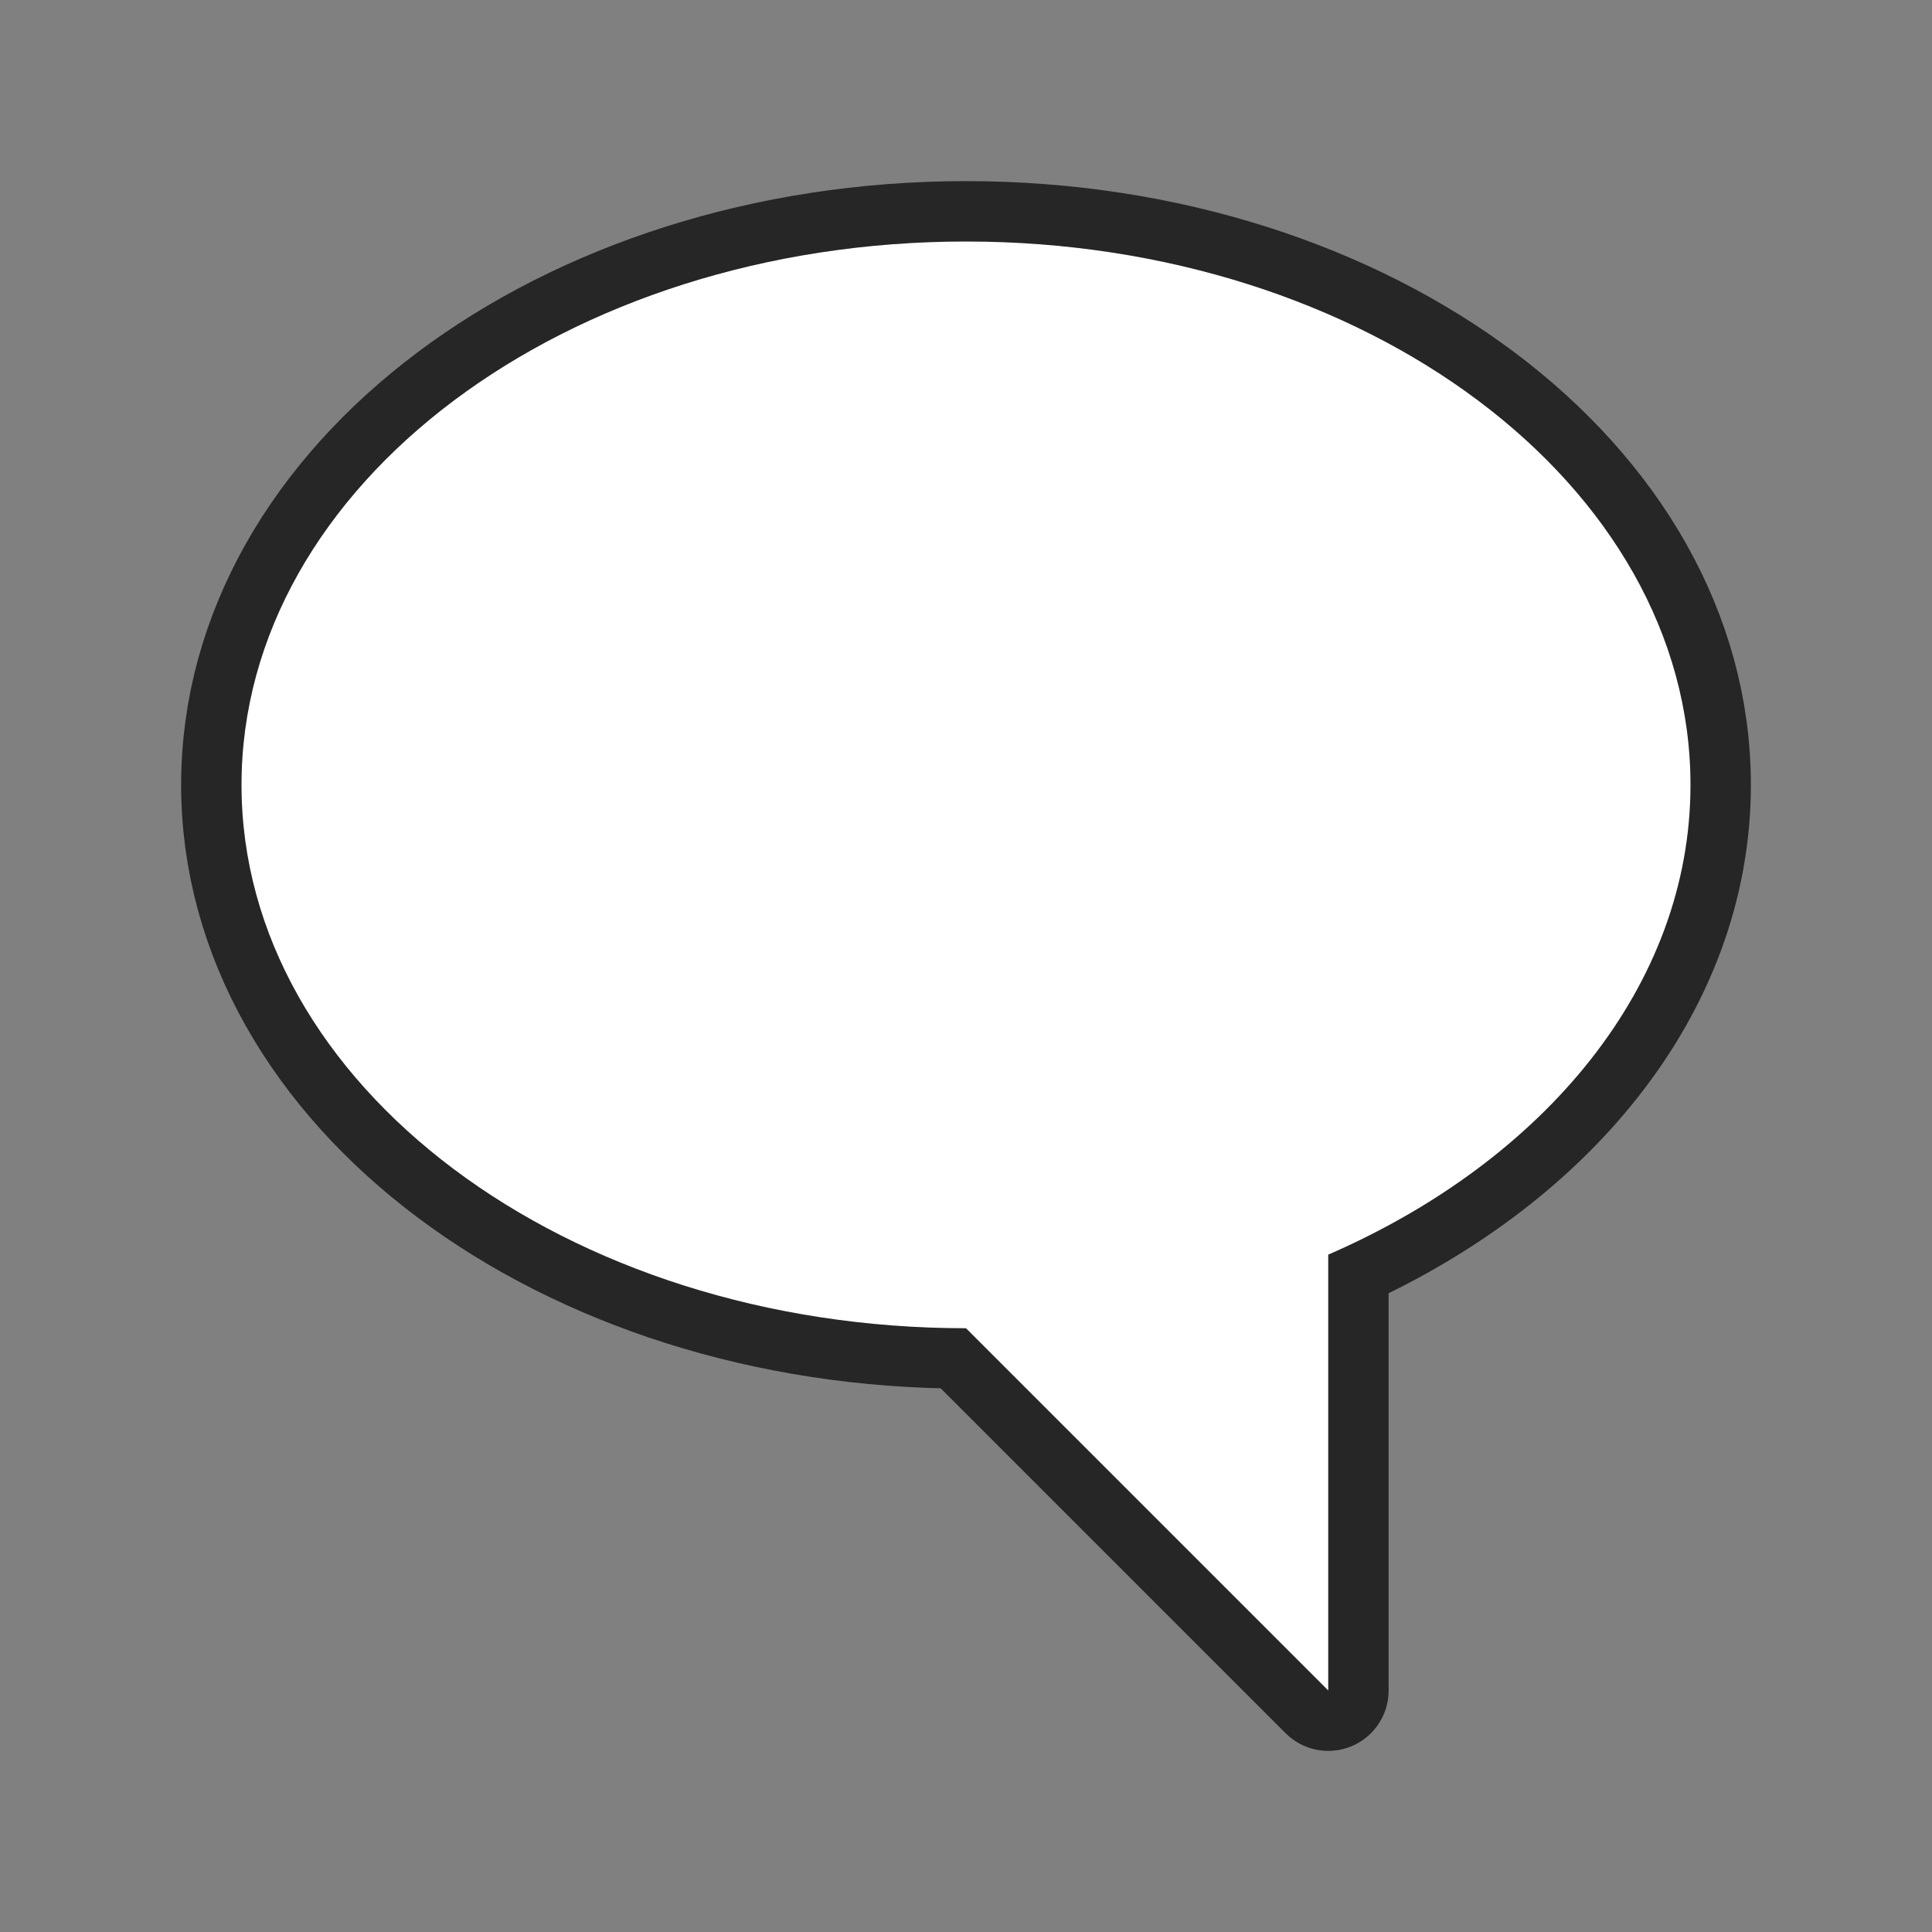 <svg xmlns="http://www.w3.org/2000/svg" viewBox="0 0 32 32"><rect x="0" y="0" width="32" height="32" fill="#808080" stroke="none"/><path d="M16 4C9.373 4 4 8.03 4 13s5.373 9 12 9l6 6v-7.219c3.58-1.557 6-4.453 6-7.781 0-4.97-5.373-9-12-9z" stroke="#000" opacity=".7" stroke-width="2" stroke-linejoin="round"/><path d="M16 4C9.373 4 4 8.03 4 13s5.373 9 12 9l6 6v-7.219c3.58-1.557 6-4.453 6-7.781 0-4.97-5.373-9-12-9z" fill="#fff"/></svg>